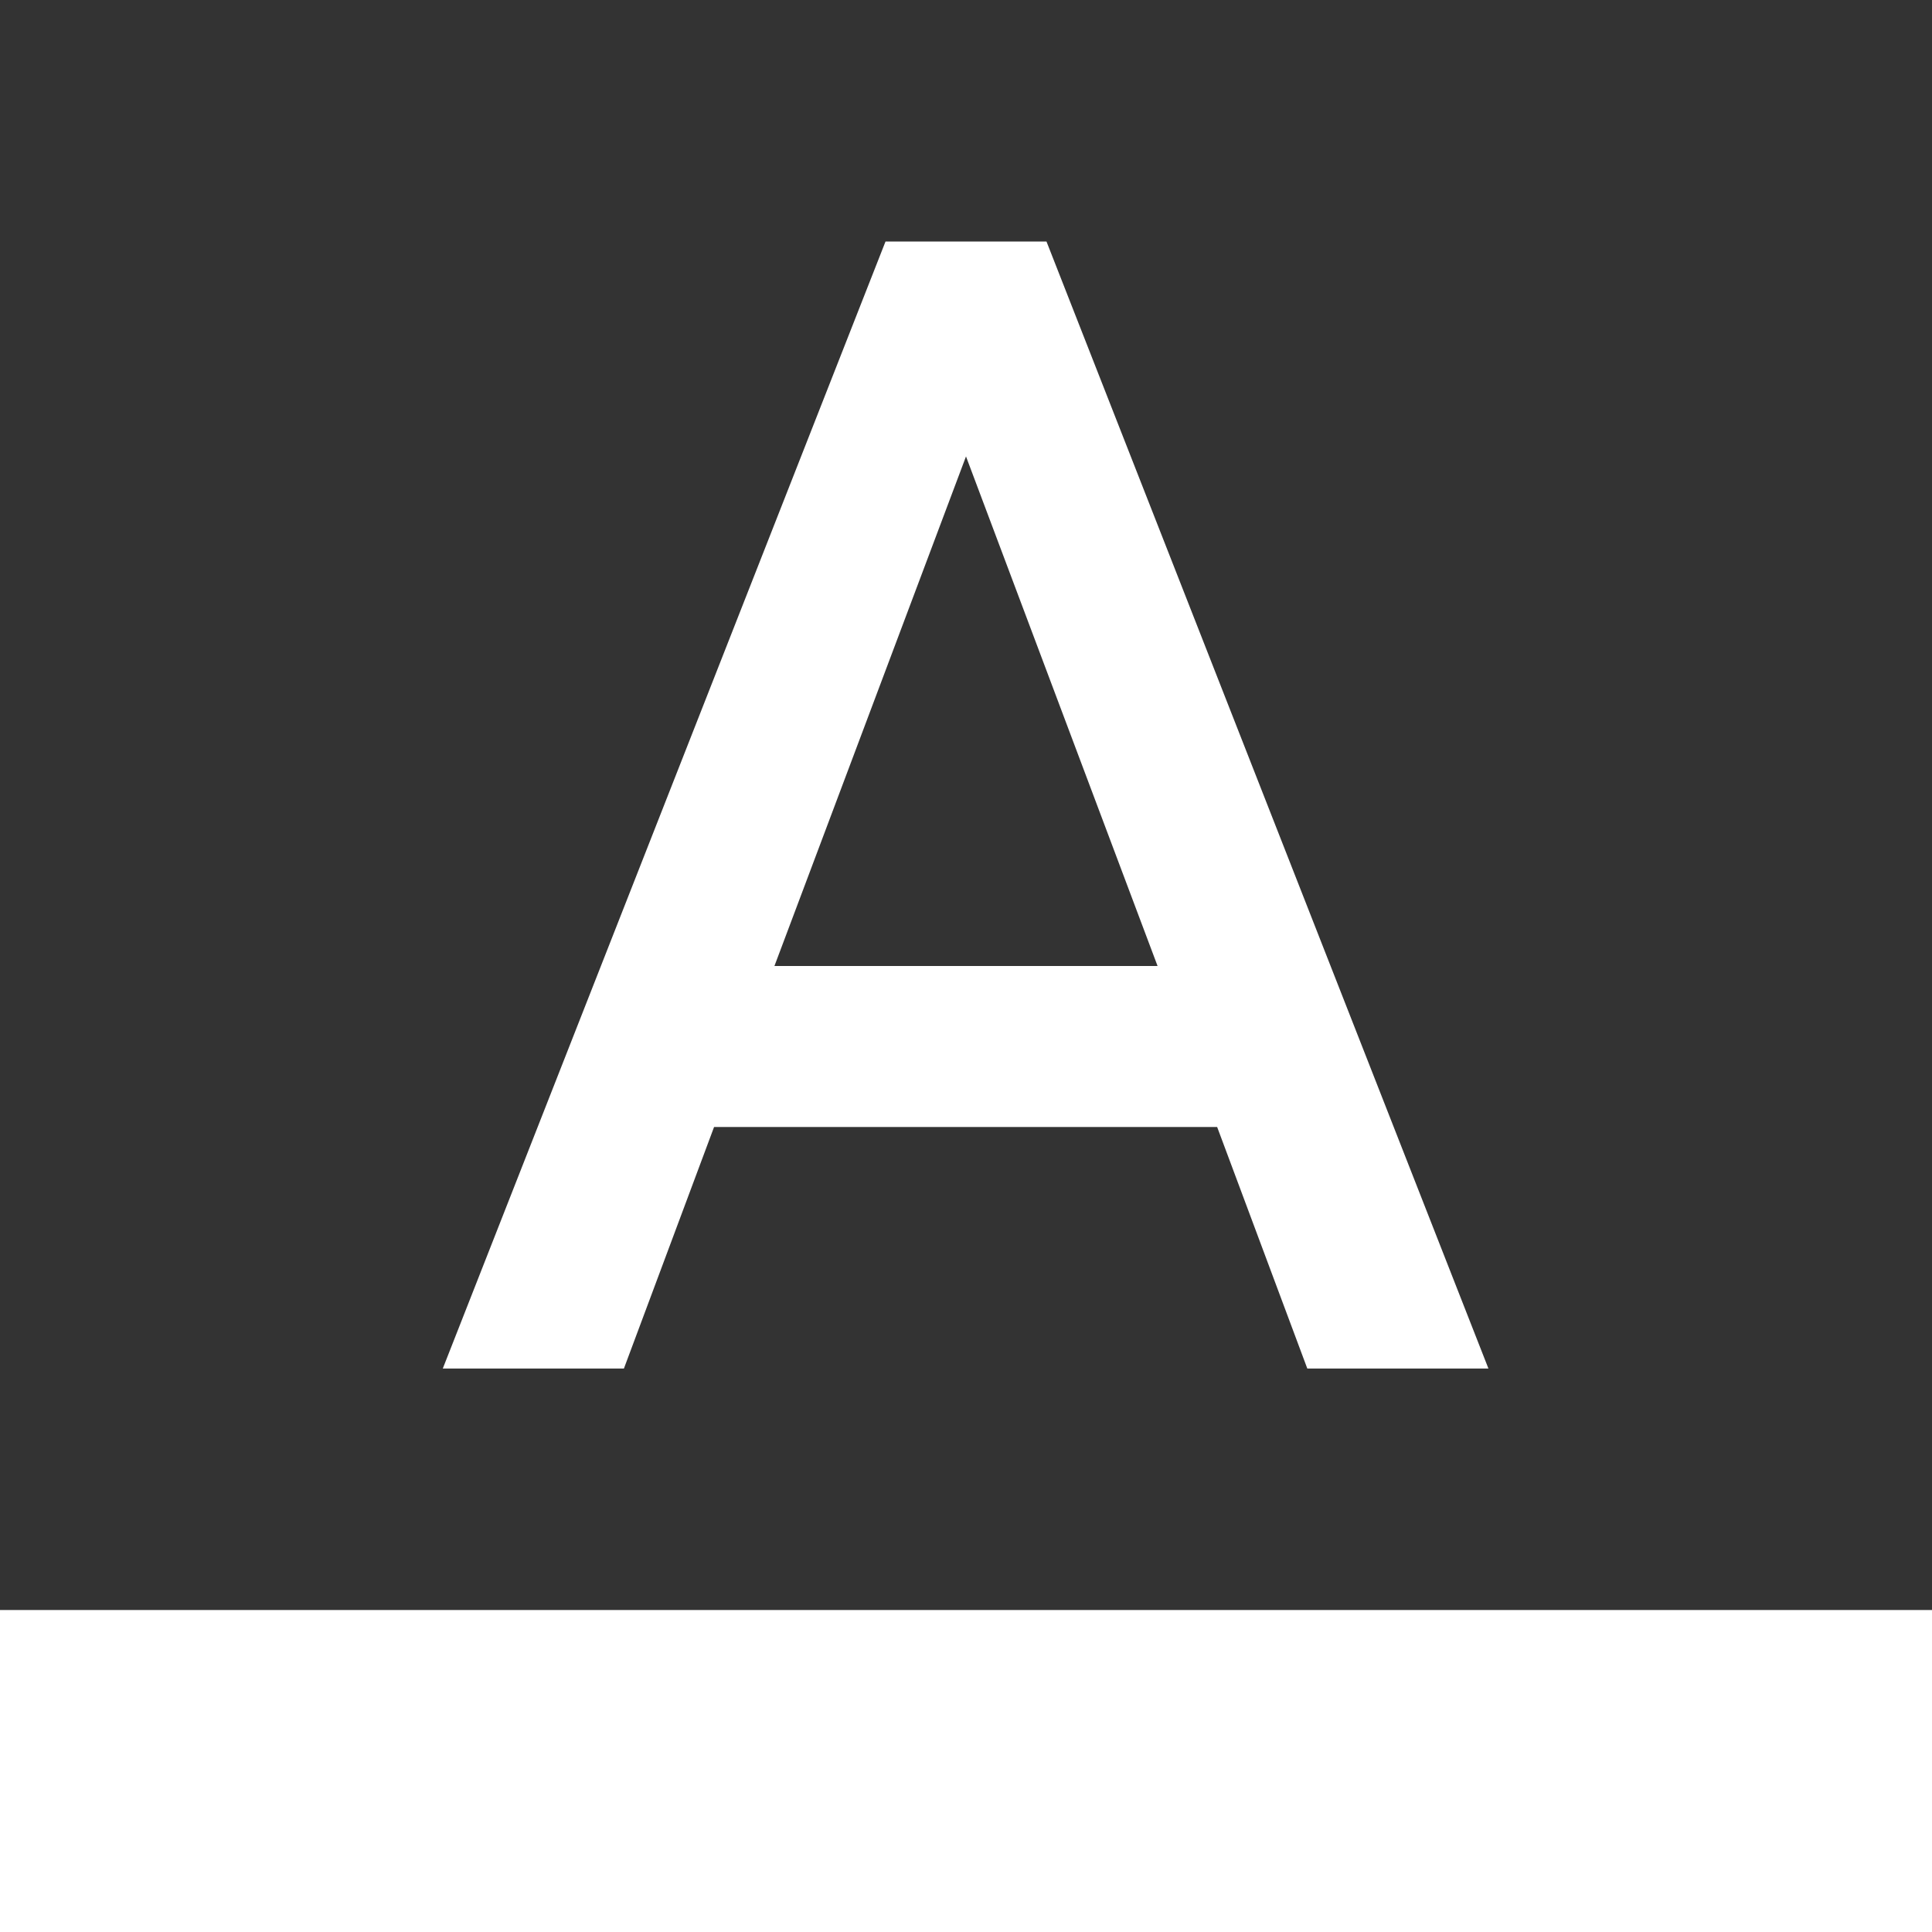 <!-- Generated by IcoMoon.io -->
<svg version="1.1" xmlns="http://www.w3.org/2000/svg" width="32" height="32" viewBox="0 0 32 32">
<rect x="0" y="0" width="32" height="32" fill="#333333" stroke="none"/>
<title>mt-format_color_text</title>
<path fill="#fff" d="M0 26.667h32v5.333h-32v-5.333z"></path>
<path fill="#fff" d="M14.667 4l-7.333 18.667h3l1.493-4h8.333l1.493 4h3l-7.32-18.667h-2.667zM12.827 16l3.173-8.44 3.173 8.44h-6.347z"></path>
</svg>
